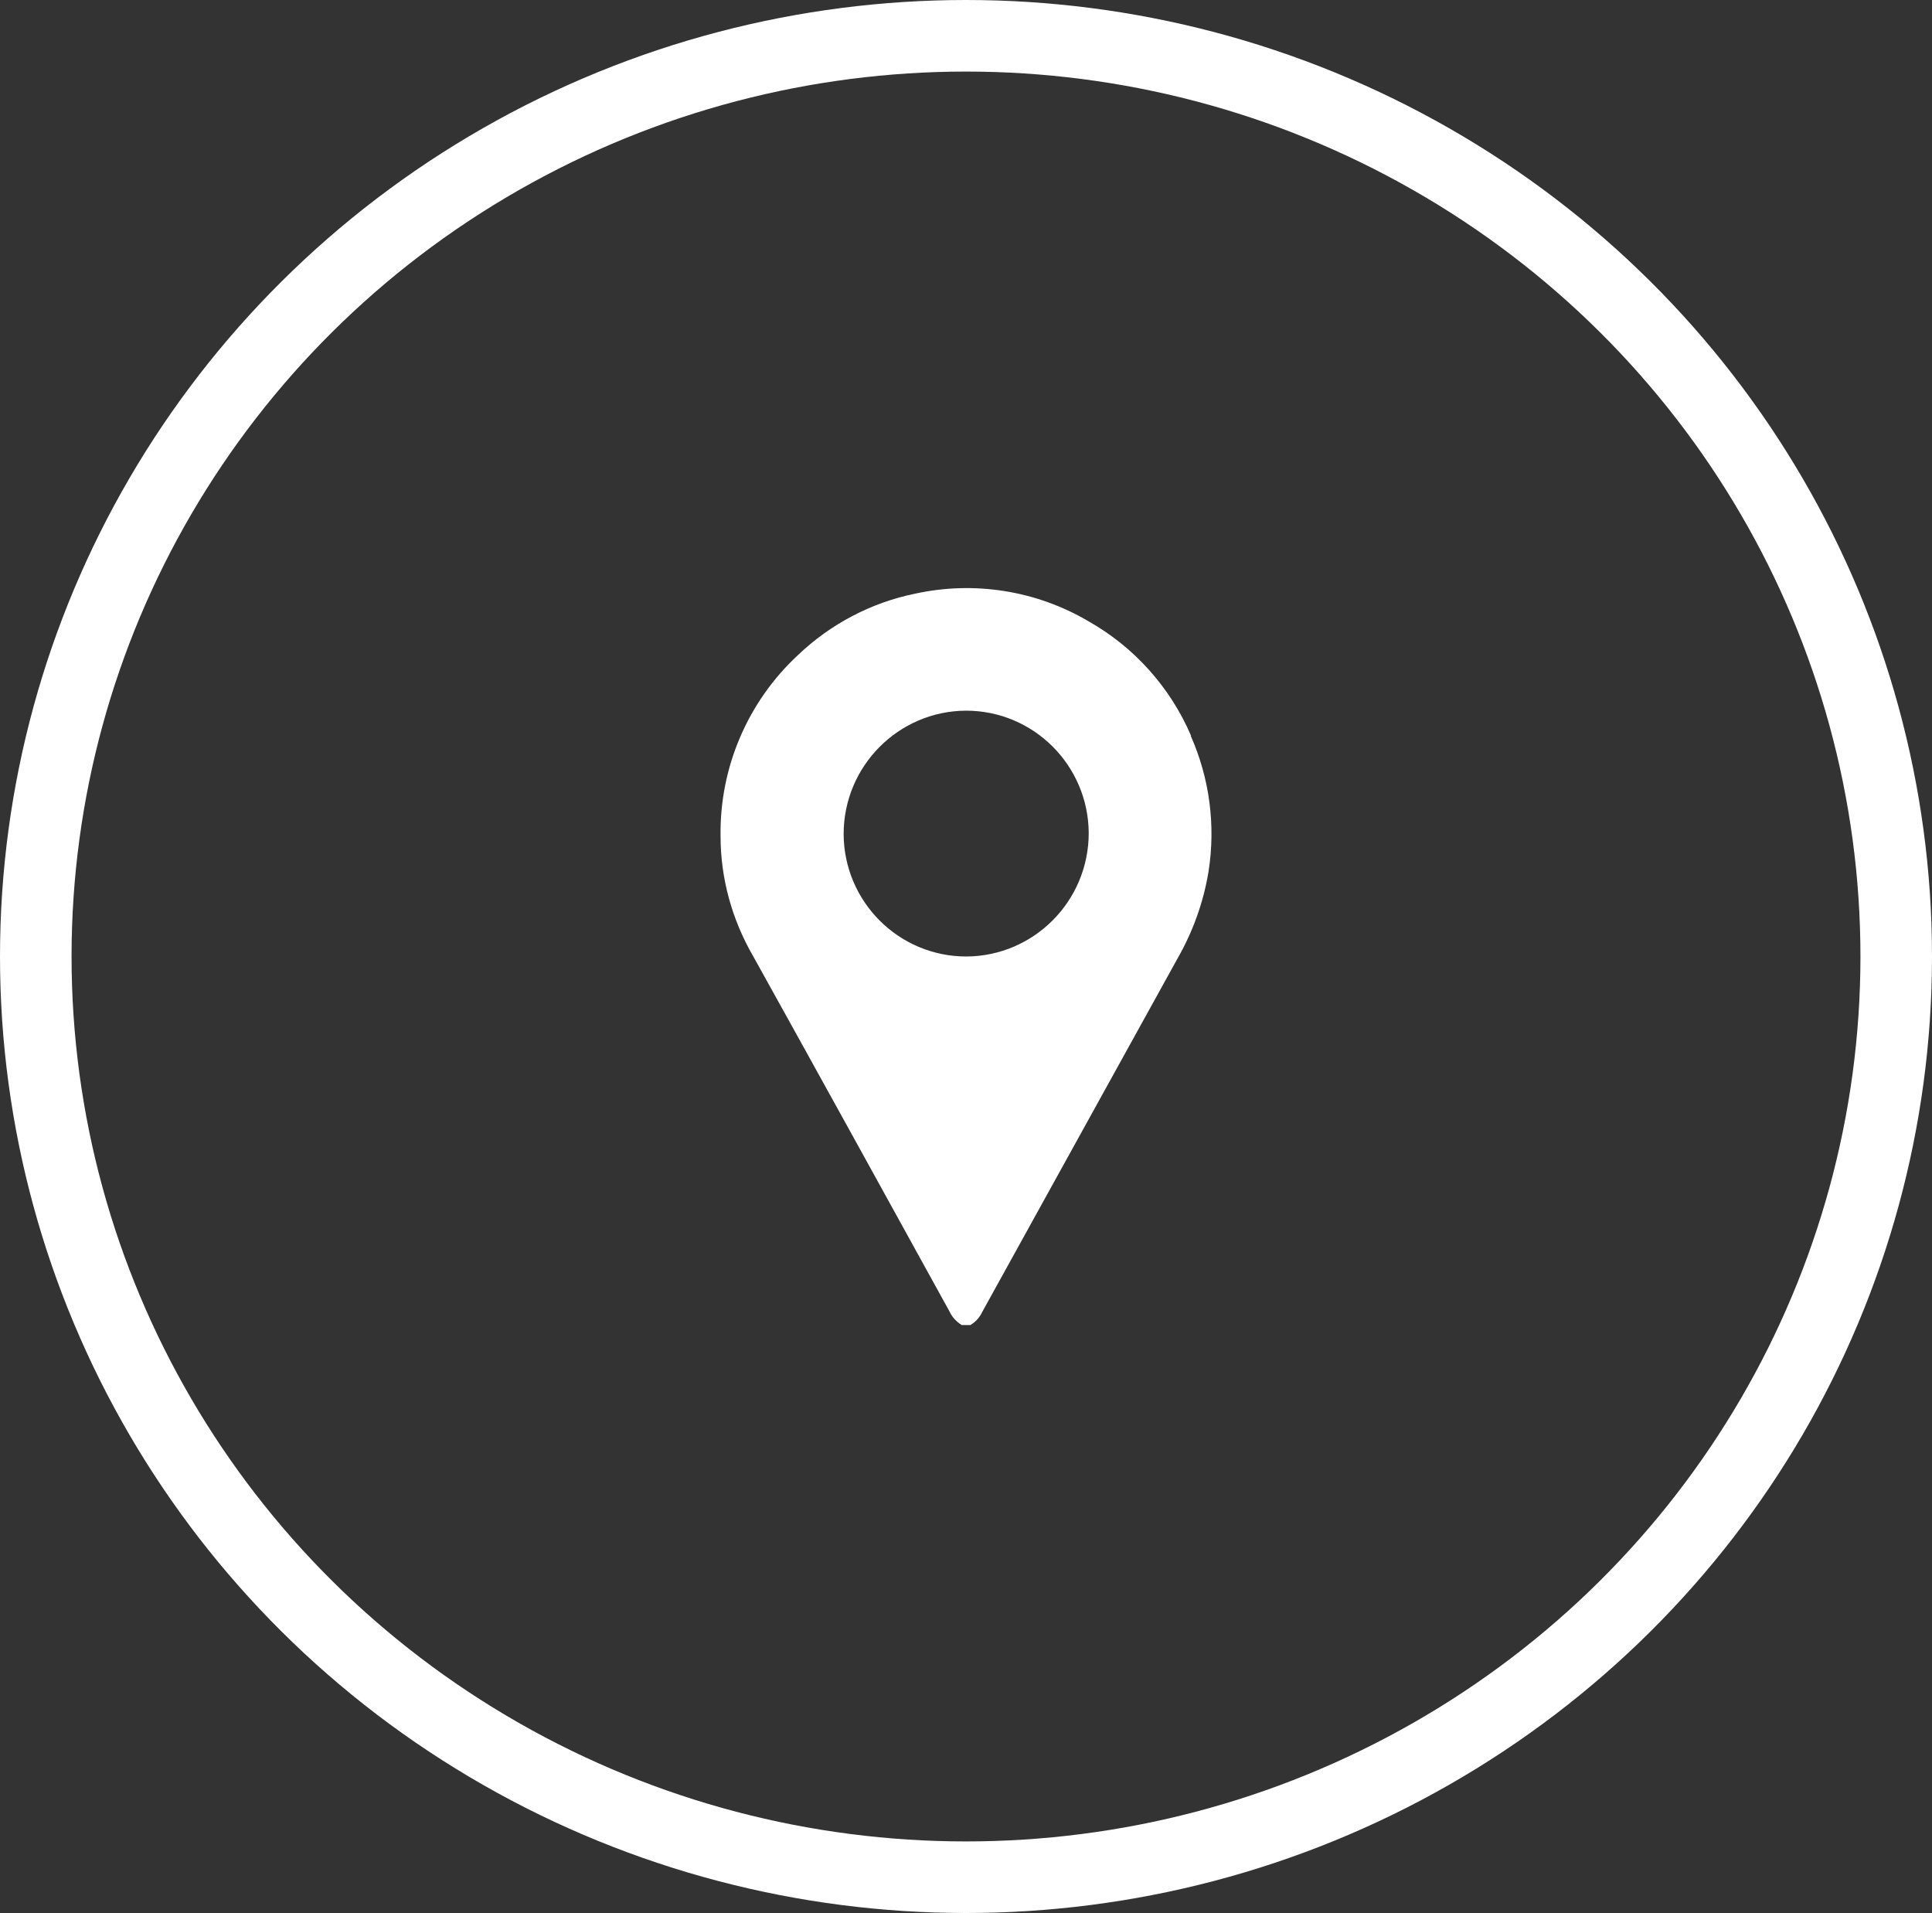 <?xml version="1.0" encoding="UTF-8"?><svg id="Layer_2" xmlns="http://www.w3.org/2000/svg" viewBox="0 0 54 53.46"><rect x="0" y="0" width="54" height="53.46" fill="#333333" stroke="none"/><defs><style>.cls-1{fill:#fff;}.cls-2{fill:none;stroke:#fff;stroke-width:2px;}</style></defs><g id="Layer_1-2"><g><ellipse class="cls-2" cx="27" cy="26.73" rx="26" ry="25.73"/><path class="cls-1" d="M33.29,20.56c-.58-1.35-1.59-2.48-2.87-3.2-1.46-.86-3.19-1.13-4.84-.77-1.23,.25-2.37,.85-3.28,1.72-1.4,1.3-2.19,3.14-2.16,5.06,0,1.18,.32,2.33,.91,3.35,1.84,3.31,3.67,6.63,5.5,9.95,.07,.15,.19,.27,.33,.36h.24c.14-.08,.26-.21,.33-.36,1.82-3.29,3.64-6.59,5.46-9.88,.43-.75,.73-1.58,.87-2.44,.2-1.28,.03-2.6-.5-3.79Zm-6.28,6.17c-1.89,0-3.42-1.53-3.43-3.42,0-1.9,1.53-3.44,3.42-3.45,1.89,0,3.42,1.53,3.43,3.42,0,1.9-1.53,3.44-3.42,3.45h0Z"/></g></g></svg>